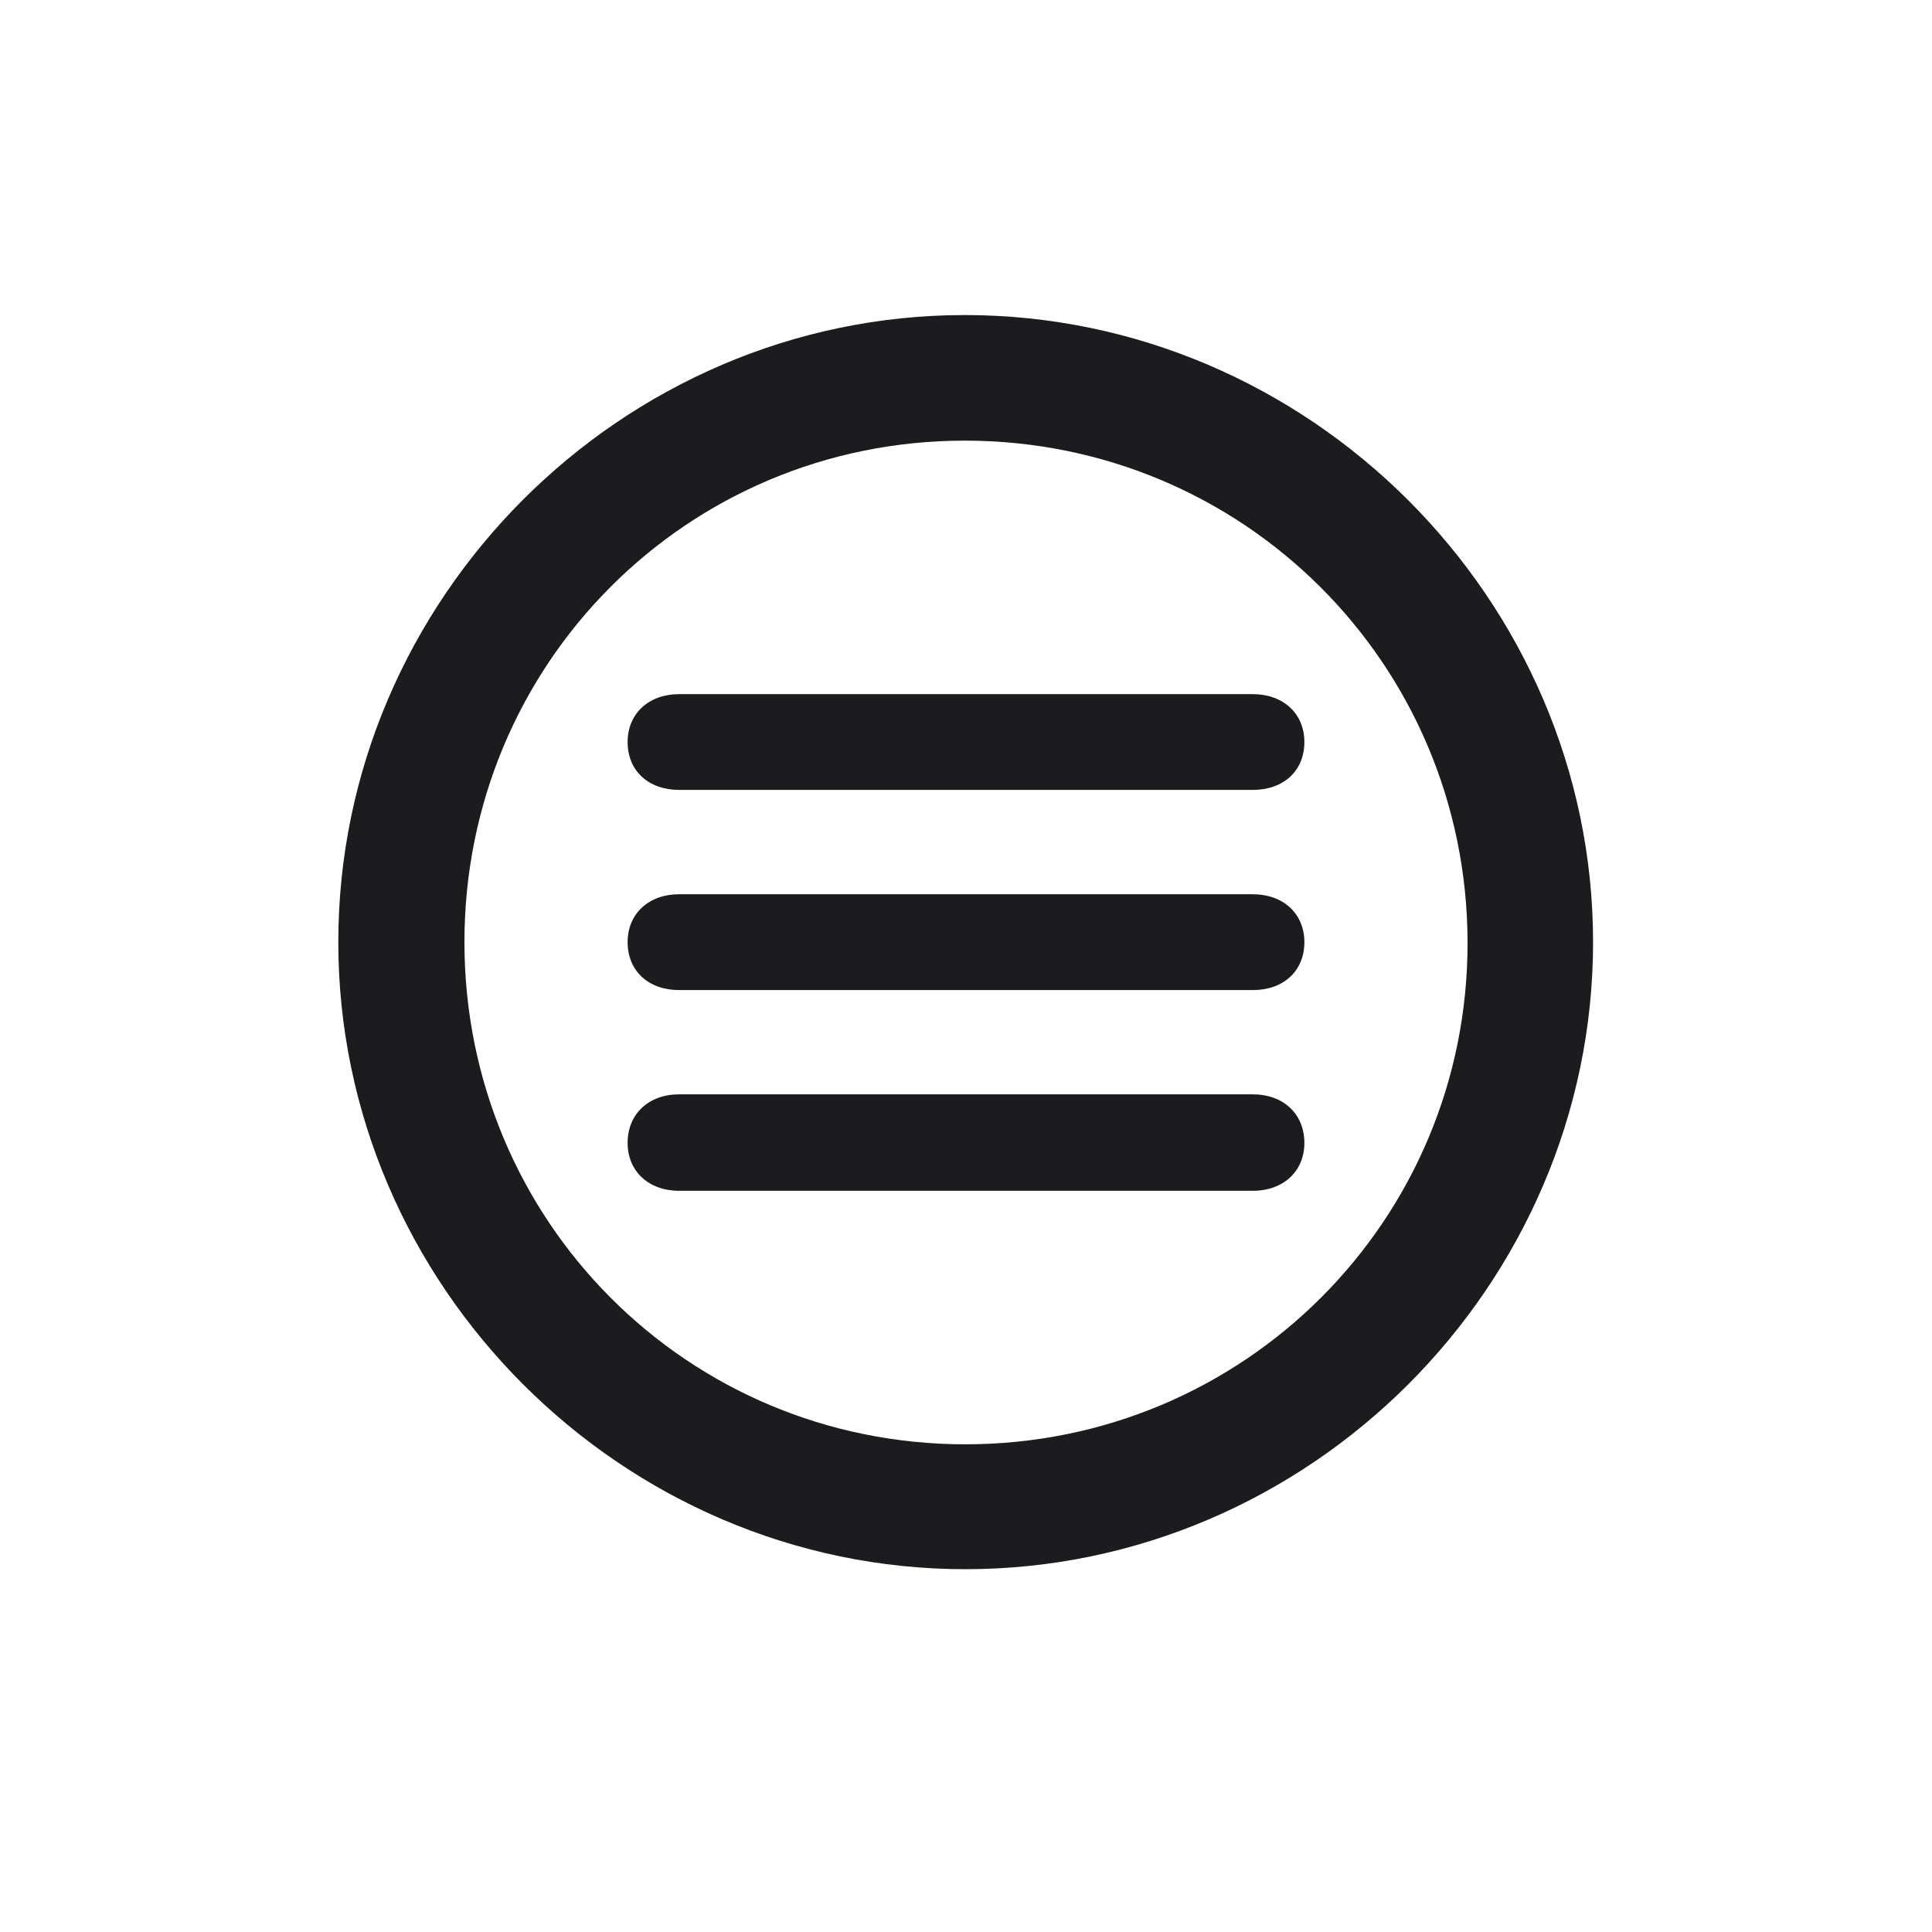 <svg width="28" height="28" viewBox="0 0 28 28" fill="none" xmlns="http://www.w3.org/2000/svg">
<path d="M13.991 22.742C18.975 22.742 23.088 18.629 23.088 13.654C23.088 8.68 18.966 4.566 13.982 4.566C9.008 4.566 4.903 8.68 4.903 13.654C4.903 18.629 9.017 22.742 13.991 22.742ZM13.991 20.932C9.957 20.932 6.731 17.689 6.731 13.654C6.731 9.62 9.957 6.386 13.982 6.386C18.017 6.386 21.26 9.62 21.269 13.654C21.277 17.689 18.025 20.932 13.991 20.932ZM9.843 11.448H18.157C18.597 11.448 18.904 11.176 18.904 10.754C18.904 10.341 18.597 10.06 18.157 10.06H9.843C9.403 10.06 9.096 10.341 9.096 10.754C9.096 11.176 9.403 11.448 9.843 11.448ZM9.843 14.349H18.157C18.597 14.349 18.904 14.076 18.904 13.654C18.904 13.241 18.597 12.96 18.157 12.96H9.843C9.403 12.96 9.096 13.241 9.096 13.654C9.096 14.076 9.403 14.349 9.843 14.349ZM9.843 17.258H18.157C18.597 17.258 18.904 16.977 18.904 16.564C18.904 16.142 18.597 15.86 18.157 15.86H9.843C9.403 15.86 9.096 16.142 9.096 16.564C9.096 16.977 9.403 17.258 9.843 17.258Z" fill="#1C1C1E"/>
</svg>
